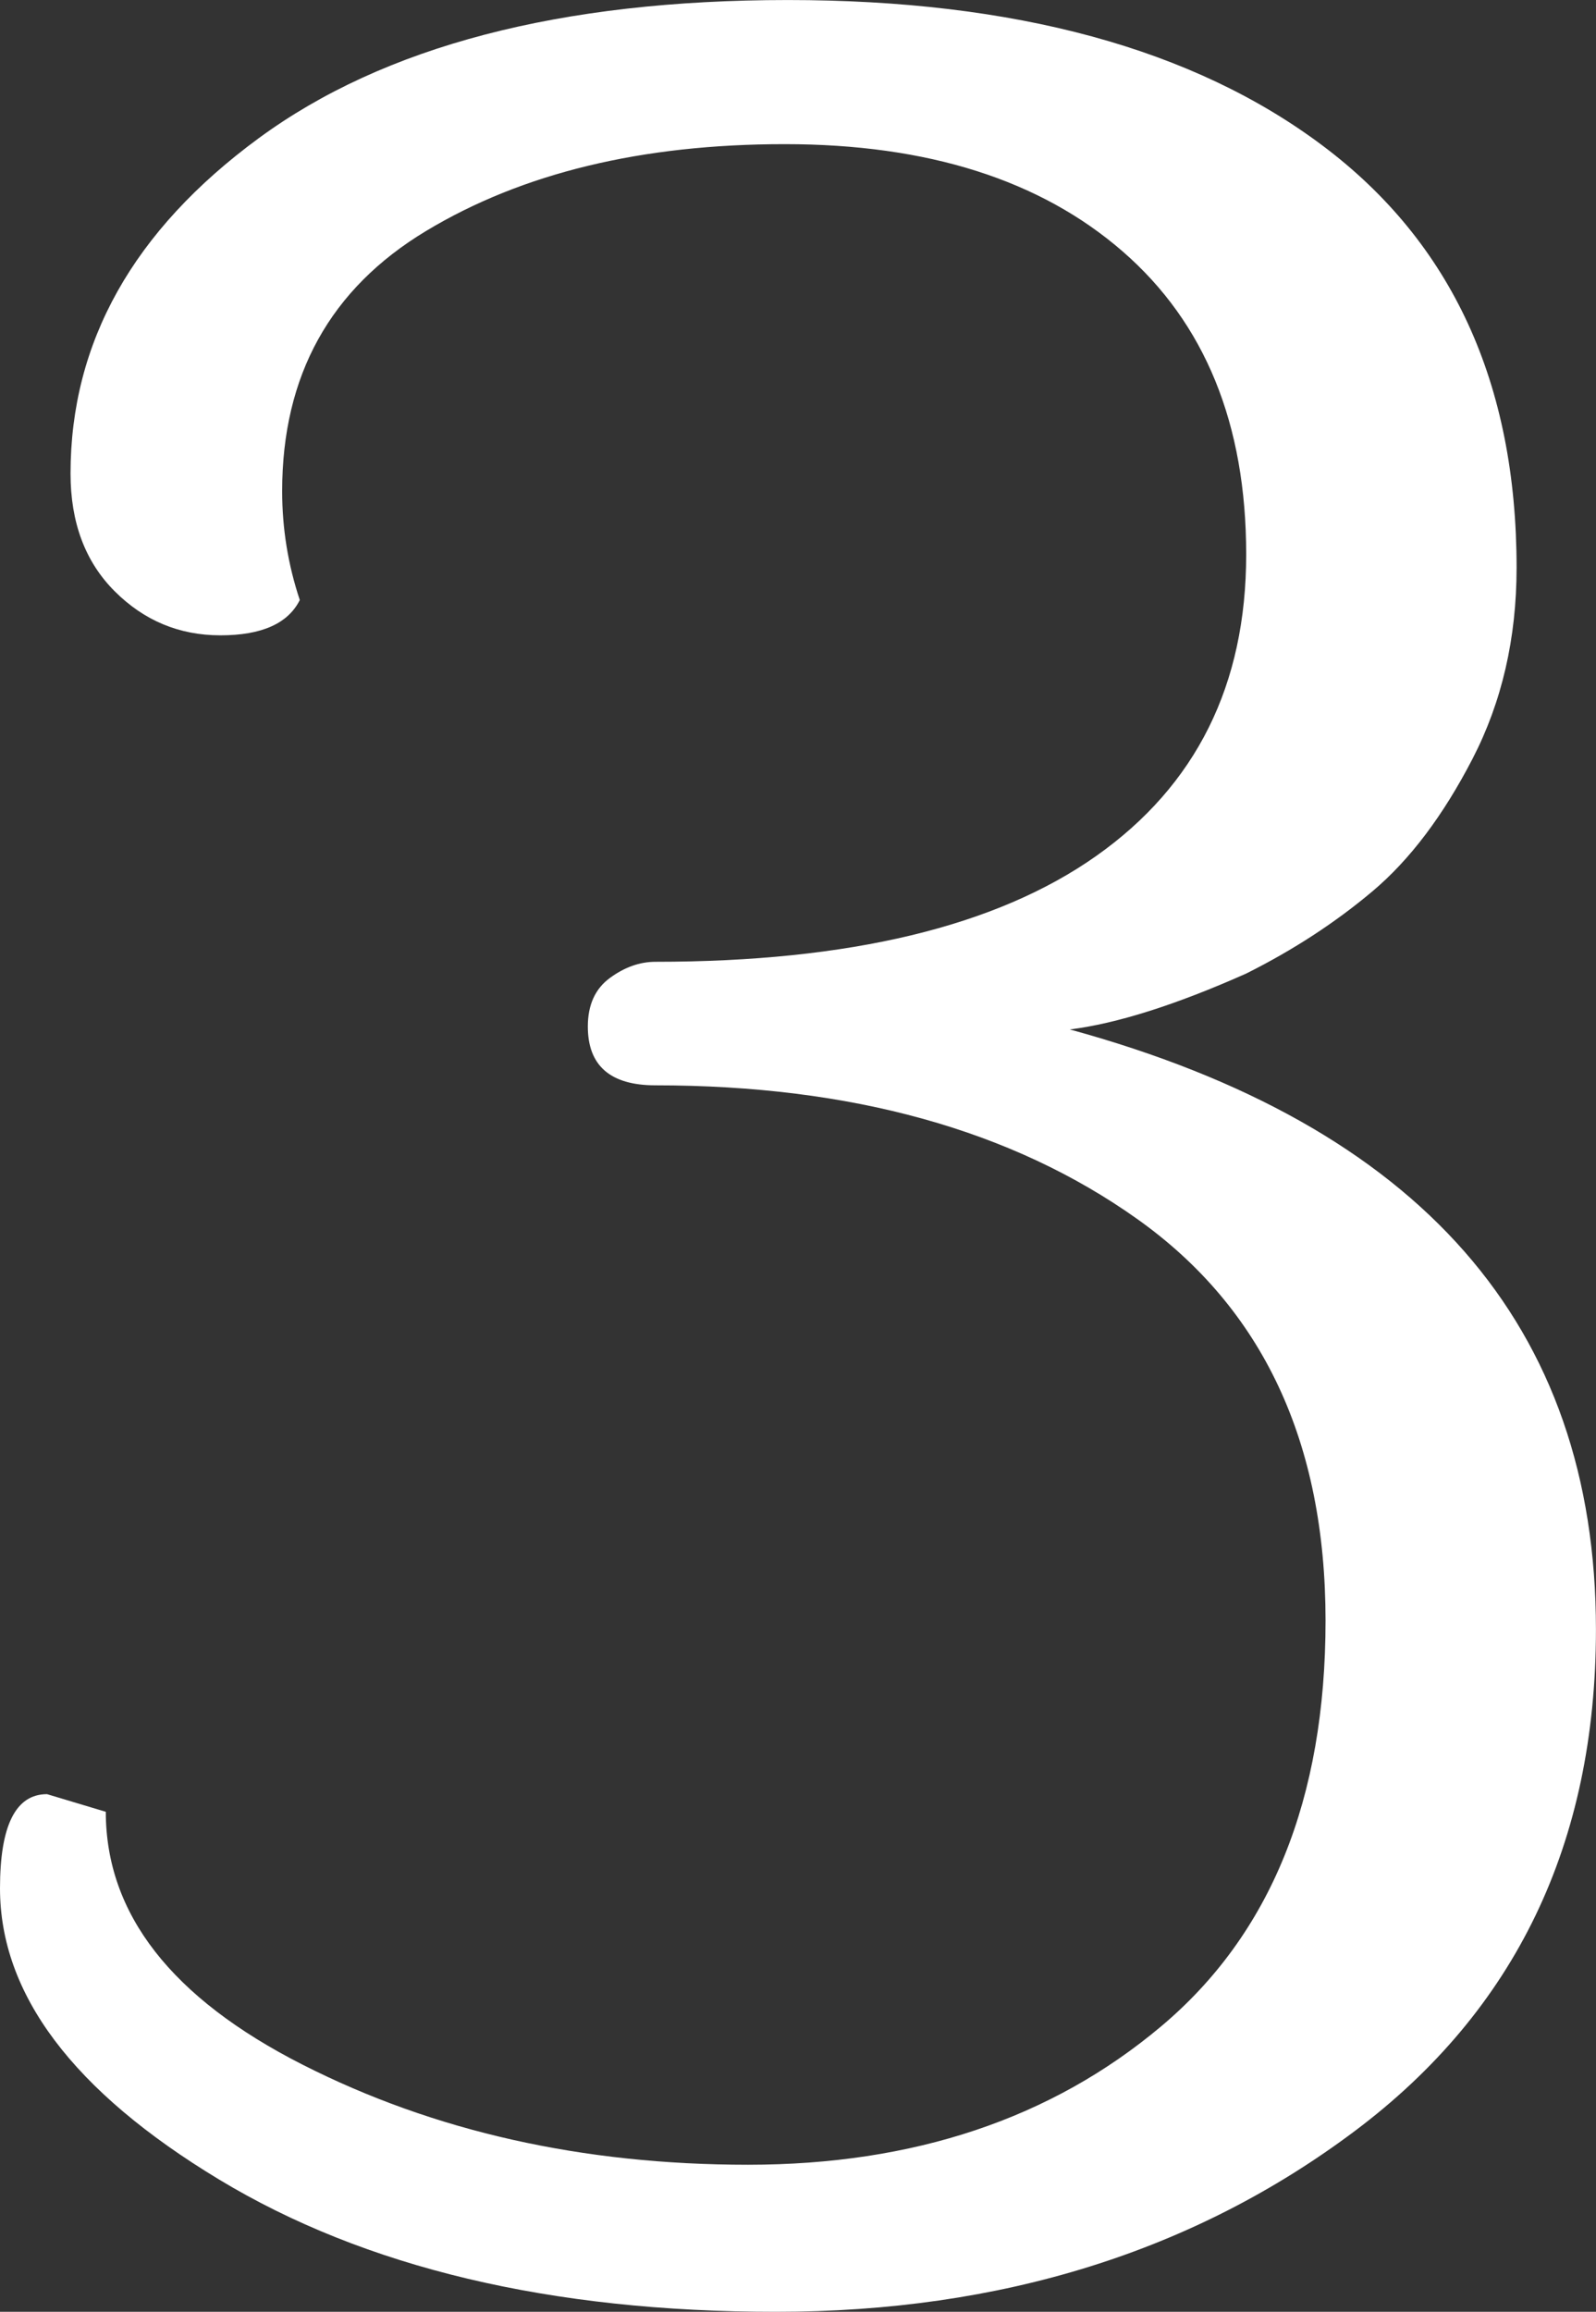 <svg width="54.302" height="78.601" viewBox="0 0 54.302 78.601" xmlns="http://www.w3.org/2000/svg"><rect x="0" y="0" width="54.302" height="78.601" fill="#333333" stroke="none"/><g id="svgGroup" stroke-linecap="round" fill-rule="evenodd" font-size="9pt" stroke="#FFF" stroke-width="0mm" fill="#FFF" style="stroke:#FFF;stroke-width:0mm;fill:#FFF"><path d="M 1.6 61.001 L 3.6 61.601 Q 3.6 66.801 10.3 70.201 Q 17 73.601 25.45 73.601 Q 33.9 73.601 39.5 68.901 Q 45.1 64.201 45.1 55.101 Q 45.1 46.001 38.7 41.451 Q 32.3 36.901 22.3 36.901 Q 20 36.901 20 34.901 Q 20 33.801 20.75 33.251 Q 21.5 32.701 22.3 32.701 Q 32.2 32.701 37.3 29.101 Q 42.4 25.501 42.4 18.851 Q 42.4 12.201 38.2 8.551 Q 34 4.901 26.7 4.901 Q 19.4 4.901 14.5 7.851 Q 9.6 10.801 9.6 16.701 Q 9.6 18.601 10.2 20.401 Q 9.6 21.601 7.5 21.601 Q 5.4 21.601 3.9 20.101 Q 2.4 18.601 2.4 16.101 Q 2.4 9.401 8.8 4.701 Q 15.2 0.001 26.8 0.001 Q 38.4 0.001 45 4.951 Q 51.6 9.901 51.6 19.301 Q 51.6 22.901 50.1 25.801 Q 48.6 28.701 46.7 30.301 Q 44.8 31.901 42.4 33.101 Q 38.8 34.701 36.4 35.001 Q 54.3 39.901 54.3 55.401 Q 54.3 66.301 46.1 72.451 Q 37.9 78.601 26.4 78.601 Q 14.9 78.601 7.45 74.101 Q 0 69.601 0 64.201 Q 0 61.001 1.6 61.001 Z" id="0" vector-effect="non-scaling-stroke"/></g></svg>